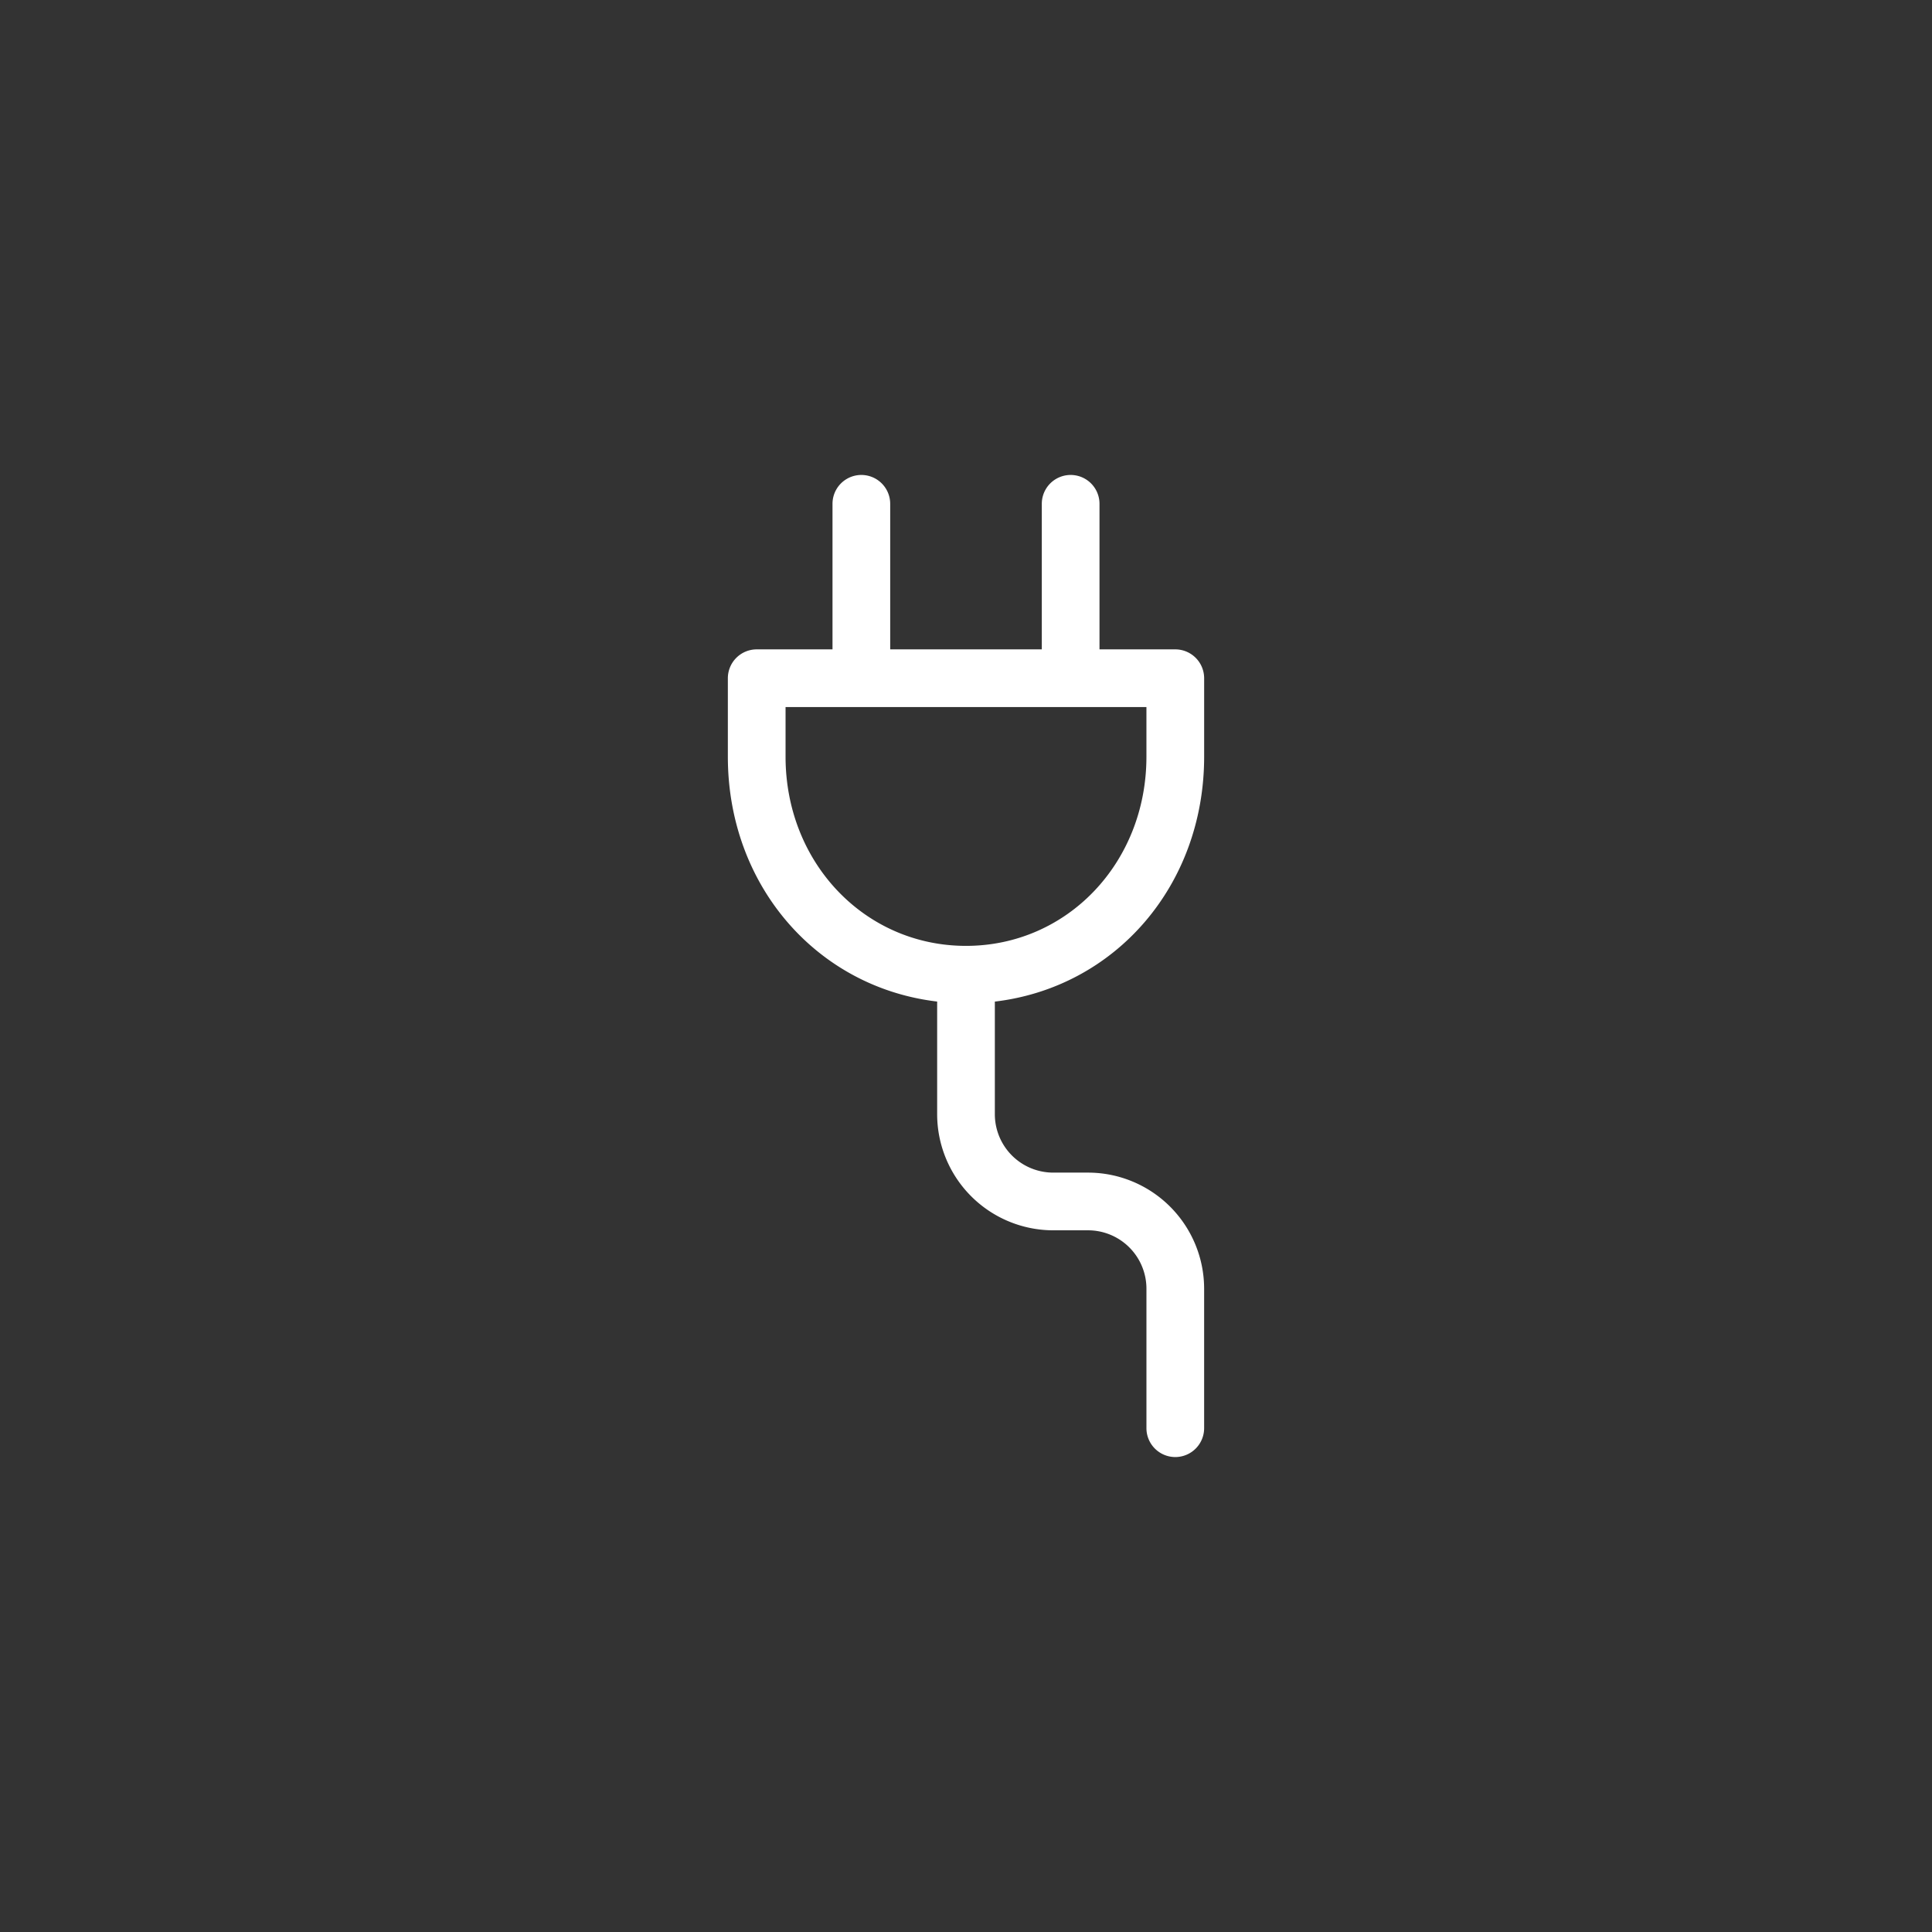 <svg width="144" height="144" viewBox="0 0 144 144" xmlns="http://www.w3.org/2000/svg">
    <rect x="0" y="0" width="144" height="144" fill="#333333" stroke="none"/>
    <path d="M87.6 108.6a2.152 2.152 0 01-2.151-2.149v-10.4A4.354 4.354 0 0081.1 91.7h-2.6a8.661 8.661 0 01-8.65-8.65v-8.4c-8.988-1.066-15.6-8.671-15.6-18.253v-5.846A2.153 2.153 0 0156.4 48.4h5.65V37.551a2.15 2.15 0 114.3 0V48.4h11.3V37.551a2.15 2.15 0 014.3 0V48.4h5.65a2.153 2.153 0 012.15 2.151V56.4c0 9.582-6.61 17.187-15.6 18.253v8.4A4.354 4.354 0 0078.5 87.4h2.6a8.66 8.66 0 018.649 8.651v10.4A2.152 2.152 0 0187.6 108.6zM58.551 52.7v3.7c0 7.907 5.908 14.1 13.449 14.1 7.541 0 13.448-6.194 13.448-14.1v-3.7H58.551z" fill-rule="evenodd" fill="#fff"/>
</svg>
